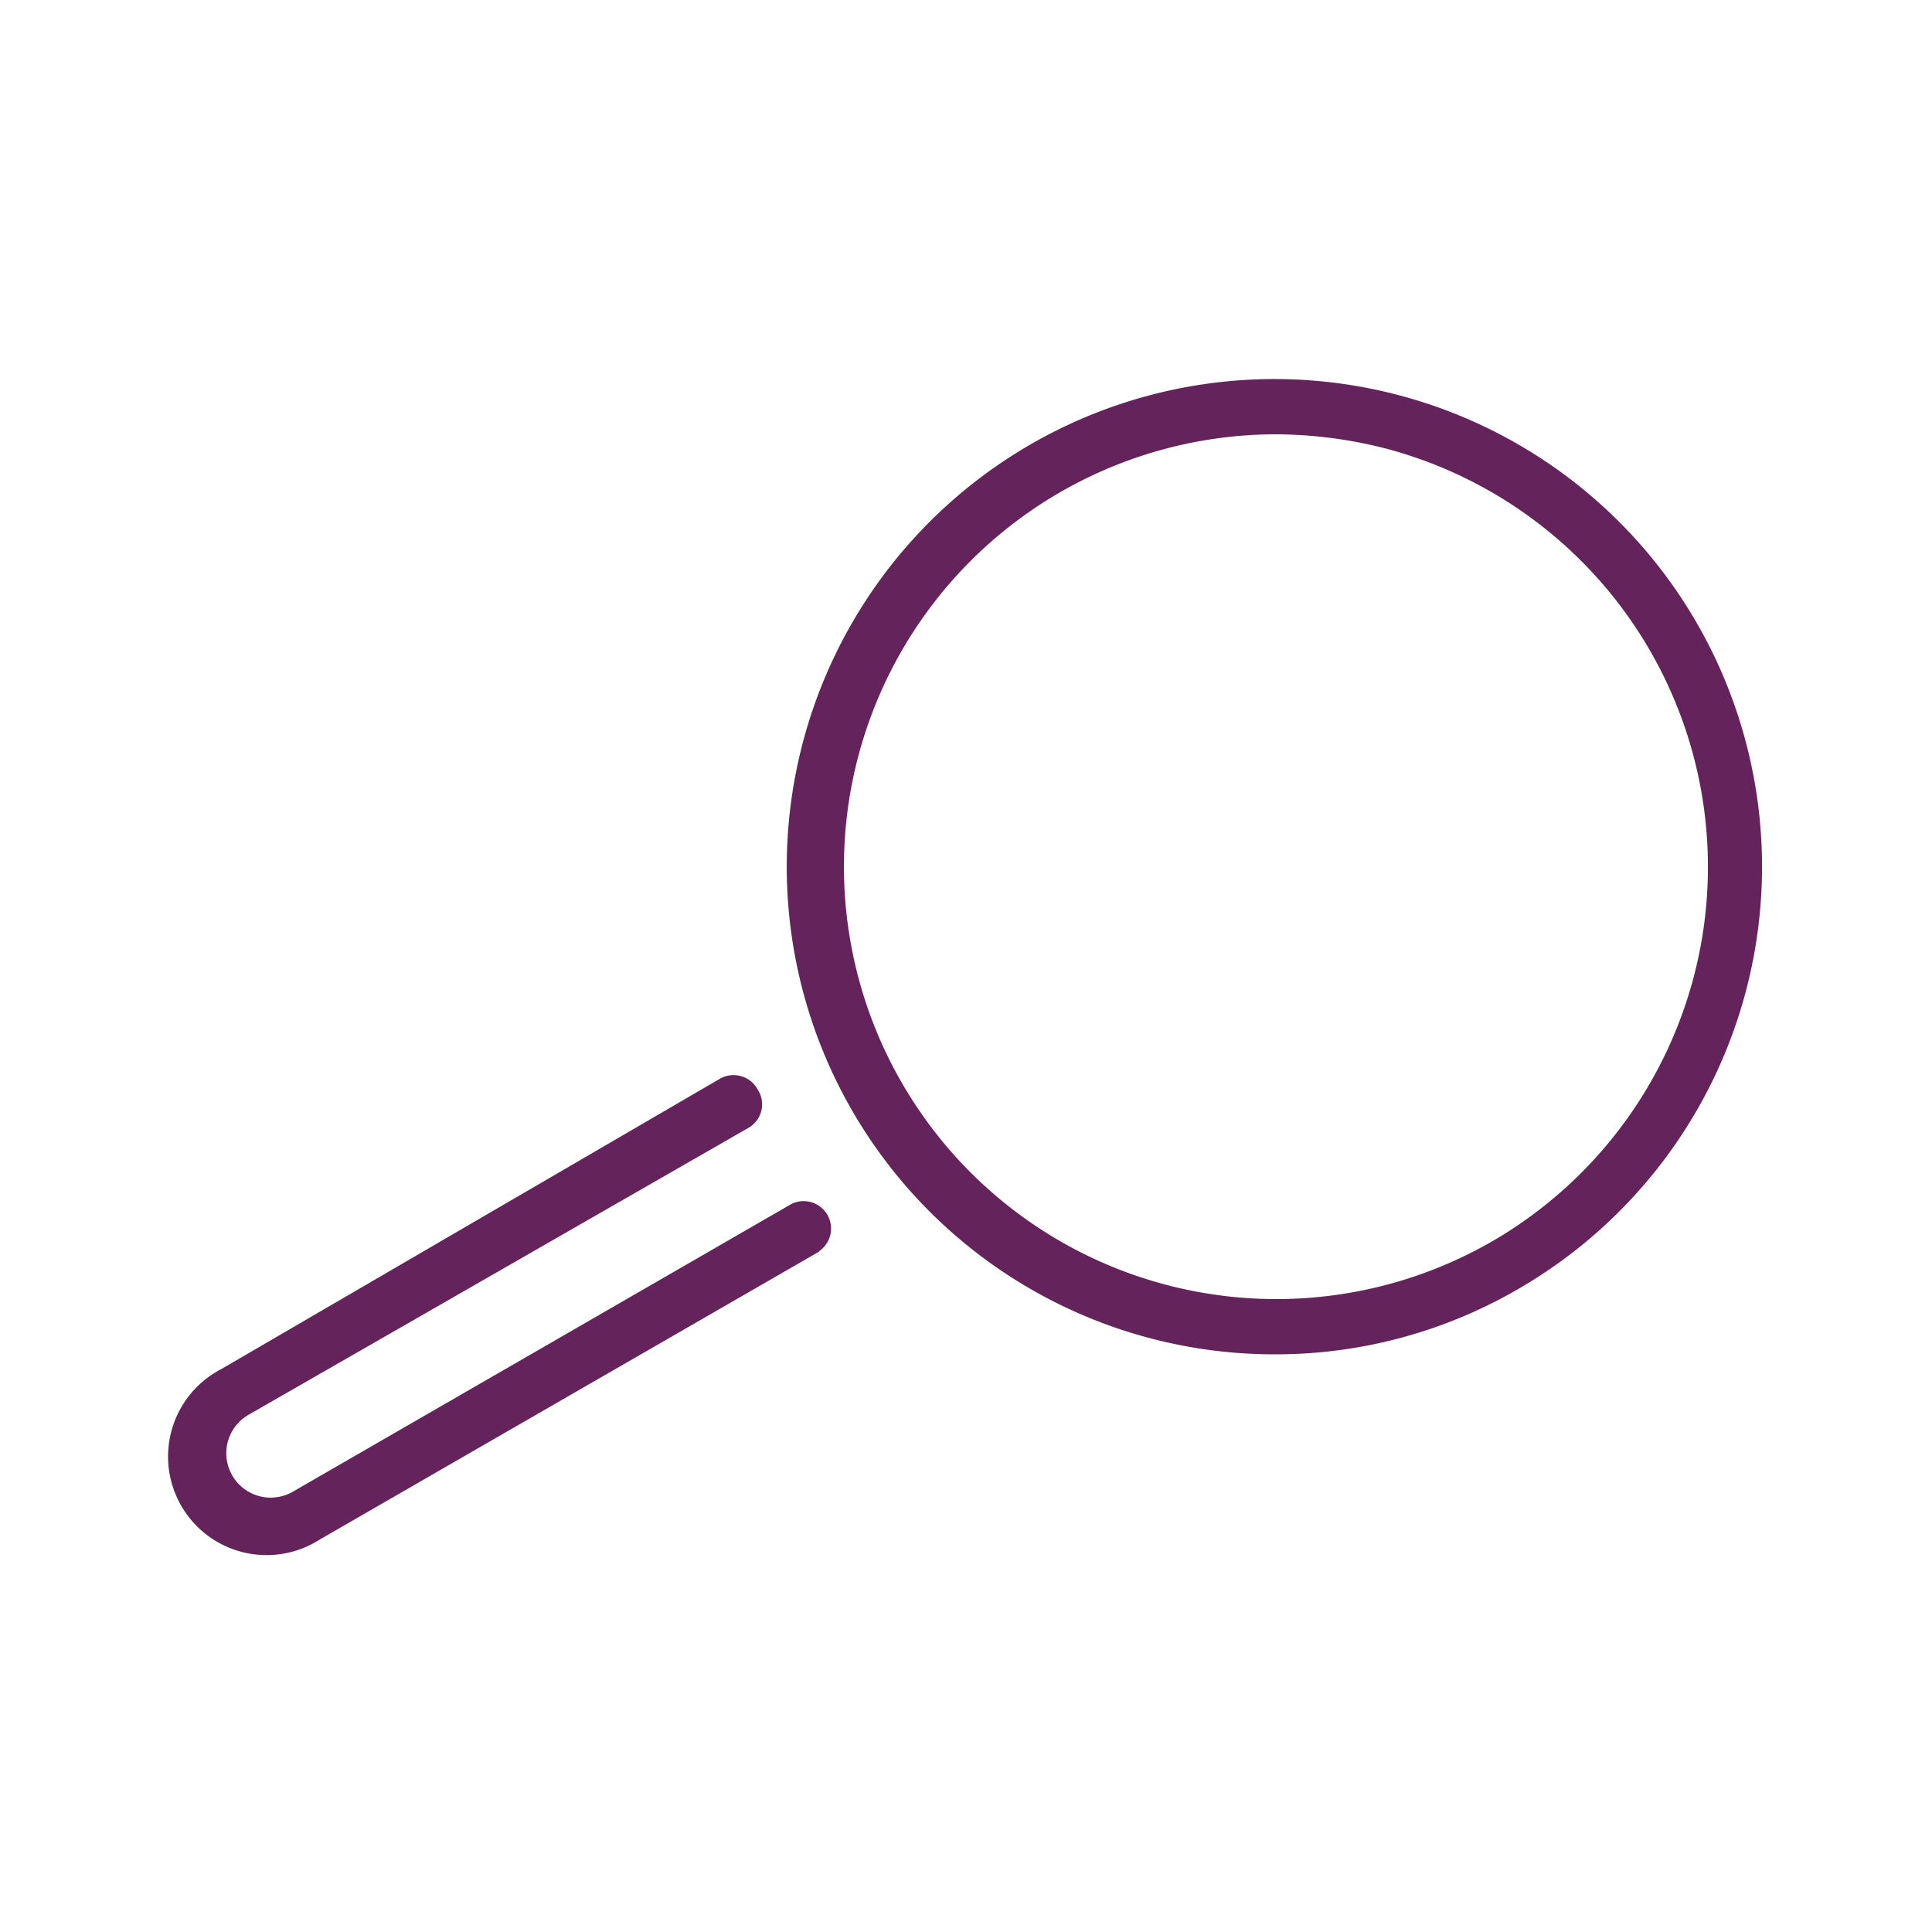 <svg id="Ebene_1" data-name="Ebene 1" xmlns="http://www.w3.org/2000/svg" viewBox="0 0 50 50"><defs><style>.cls-1{fill:#64235b;}</style></defs><path class="cls-1" d="M33,35.05a12.62,12.62,0,1,1,6.29-1.69h0A12.49,12.49,0,0,1,33,35.05Zm0-23.81a11.19,11.19,0,1,0,5.61,20.89h0a11.2,11.2,0,0,0-2.7-20.51A11.57,11.57,0,0,0,32.92,11.24Zm6,21.51h0Z"/><path class="cls-1" d="M21.2,32.38a.71.71,0,0,0-.72-1.22L7.57,38.61a1.13,1.13,0,1,1-1.13-2L19.35,29.2a.7.7,0,0,0,.26-1,.71.71,0,0,0-1-.27h0L5.73,35.43a2.55,2.55,0,1,0,2.55,4.41L21.2,32.39Z"/></svg>